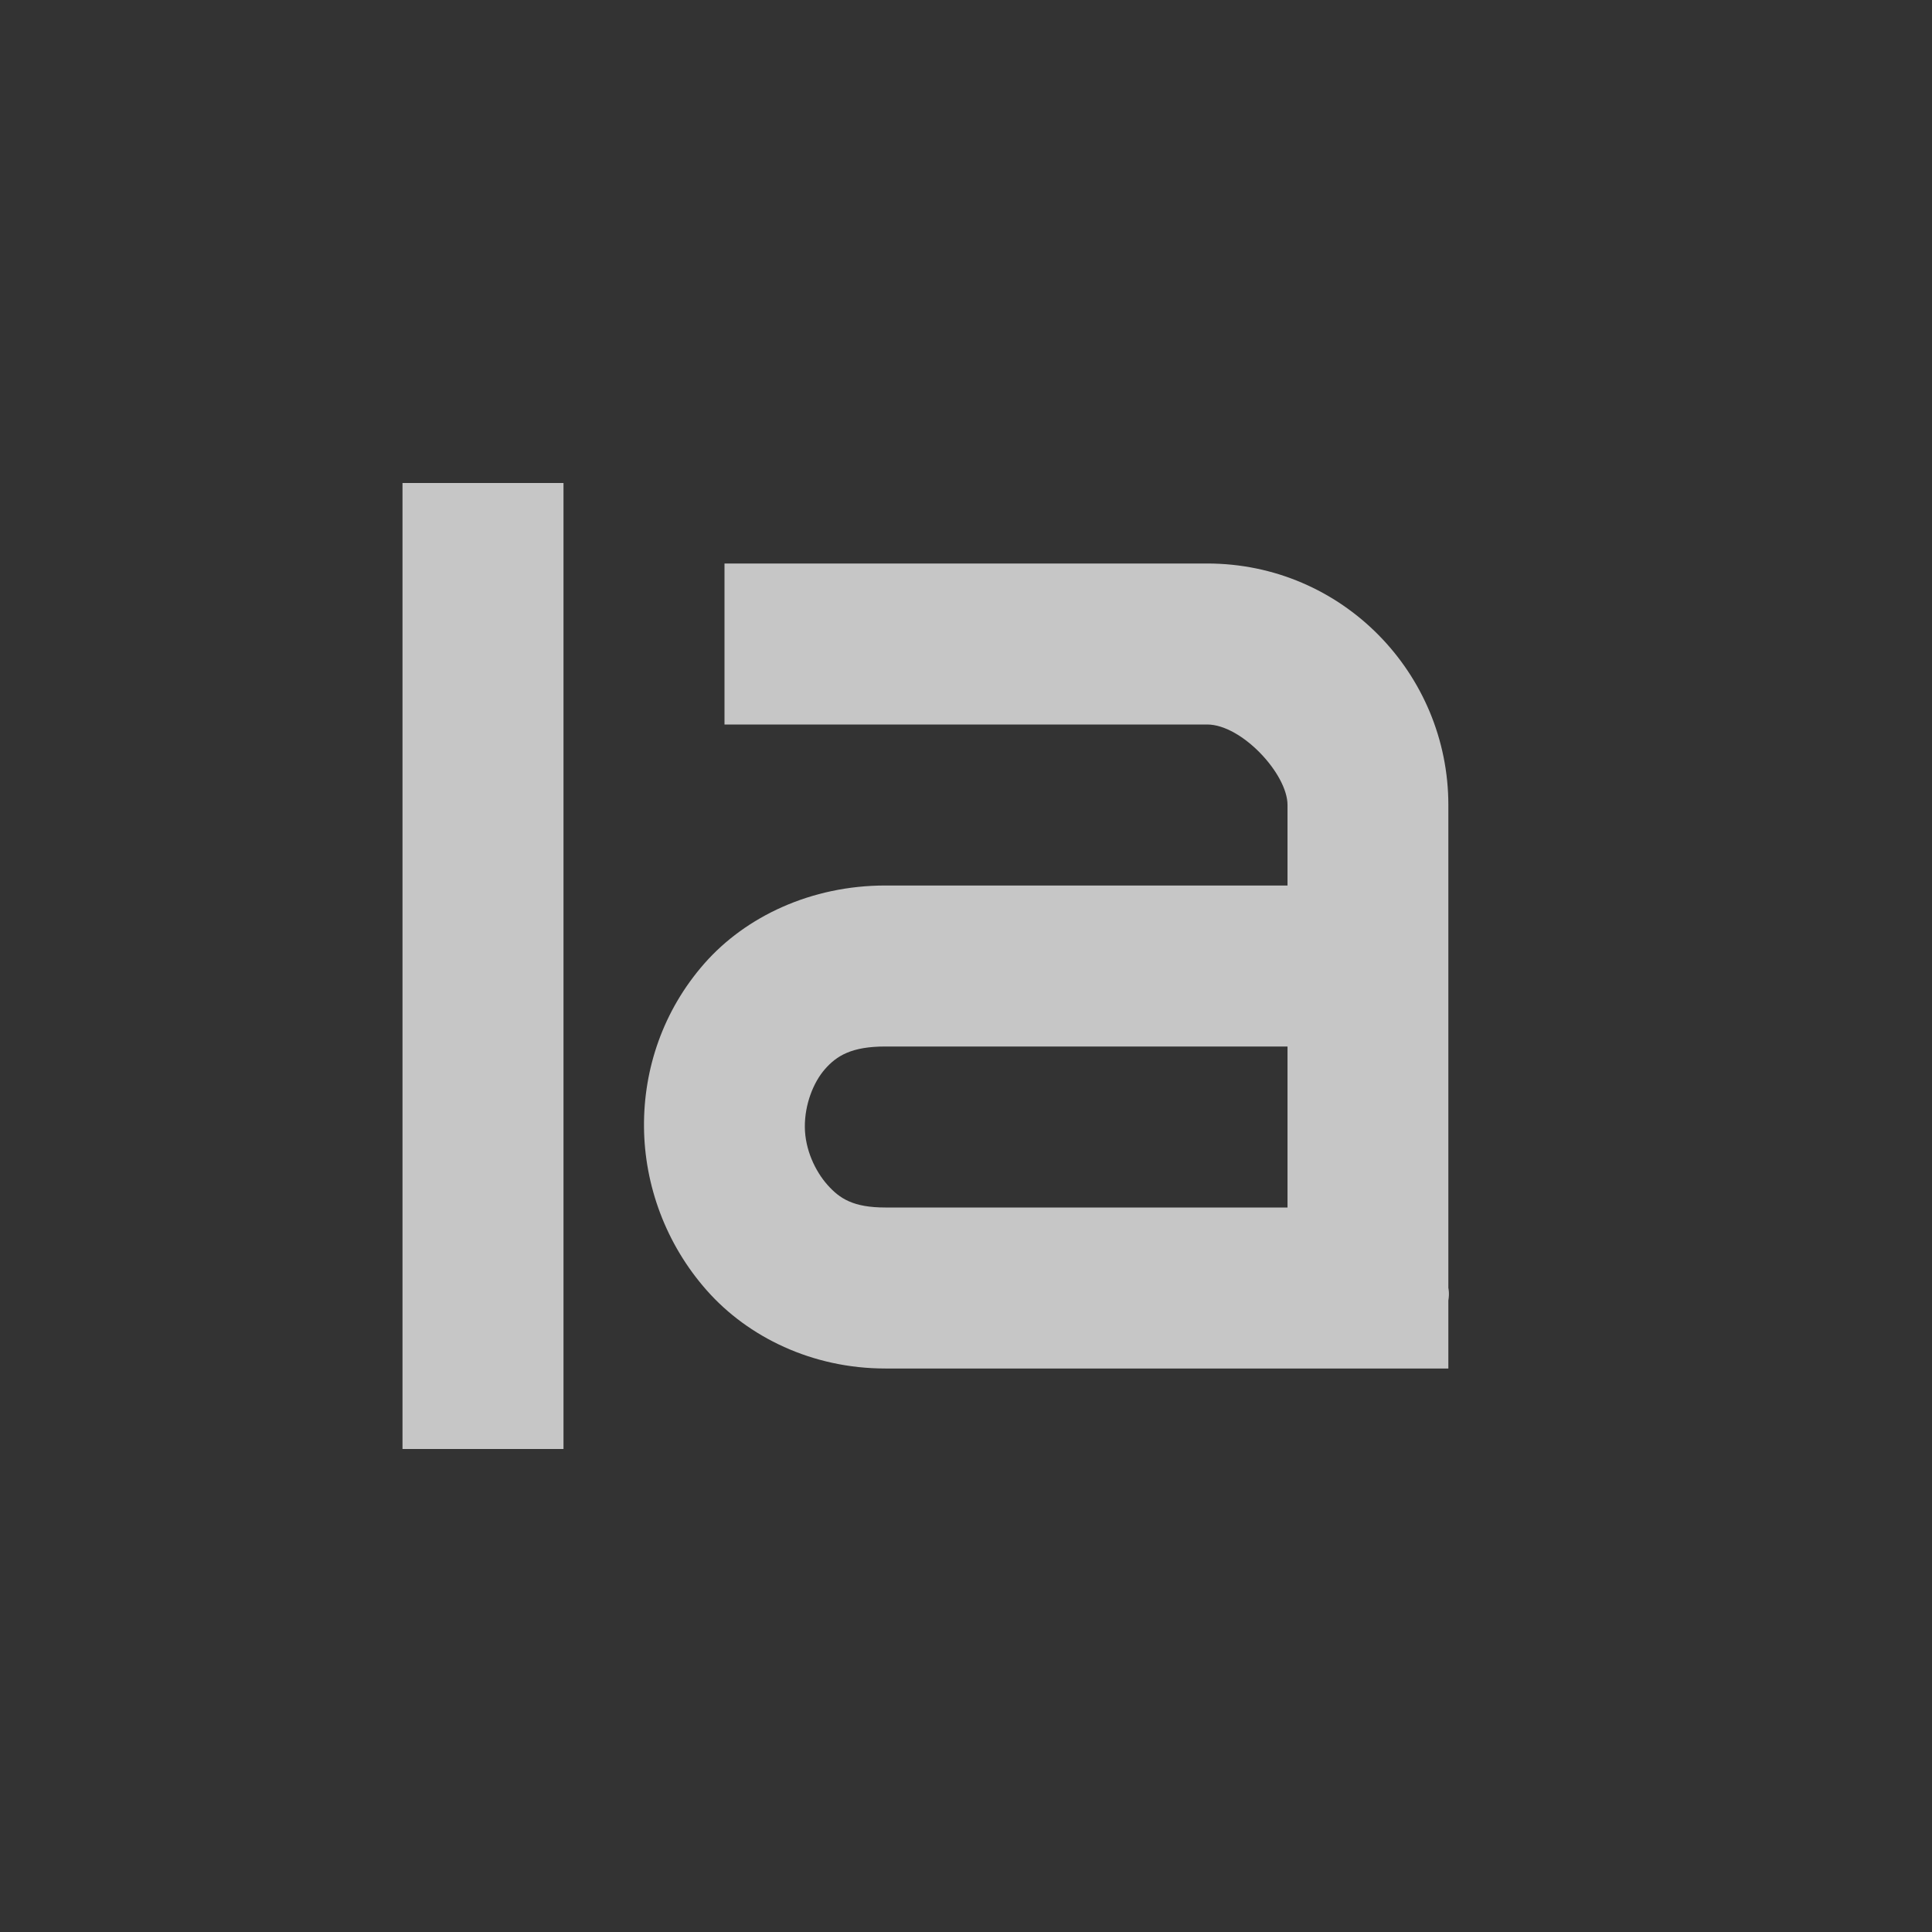 <?xml version="1.0" encoding="UTF-8" standalone="no"?>
<!--Created with Inkscape (http://www.inkscape.org/)-->
<svg id="svg7384" xmlns:rdf="http://www.w3.org/1999/02/22-rdf-syntax-ns#" style="enable-background:new" xmlns="http://www.w3.org/2000/svg" xmlns:osb="http://www.openswatchbook.org/uri/2009/osb" height="24" width="24" version="1.1" xmlns:cc="http://creativecommons.org/ns#" xmlns:dc="http://purl.org/dc/elements/1.1/">
    <rect width="100%" height="100%" fill="#333333" stroke="none"/>
    <title id="title8473">
        Paper Symbolic Icon Theme
    </title>
    <g id="layer12" transform="translate(-405 19.003)">
        <path id="path11643-3-2" opacity=".72" style="color:#ffffff;text-indent:0;block-progression:tb;text-decoration-line:none;enable-background:accumulate;text-transform:none" d="m410-13.003v12h2v-12h-2zm4 1v2h5.996c0.428 0 0.998 0.614 0.998 1v1h-4.996c-0.919 0-1.734 0.384-2.248 0.969-0.514 0.585-0.756 1.311-0.75 2.031 0.006 0.721 0.269 1.453 0.781 2.031 0.512 0.579 1.309 0.969 2.217 0.969h4.996 1 0.998v-0.844c0.016-0.094 0-0.156 0-0.156v-1-5c0-1.634-1.317-3-2.996-3h-5.996zm1.998 6h4.996v2h-4.996c-0.398 0-0.567-0.11-0.719-0.281s-0.279-0.439-0.281-0.719c-0.002-0.279 0.105-0.554 0.25-0.719 0.145-0.165 0.328-0.281 0.75-0.281z" fill="#fff"/>
    </g>
</svg>
